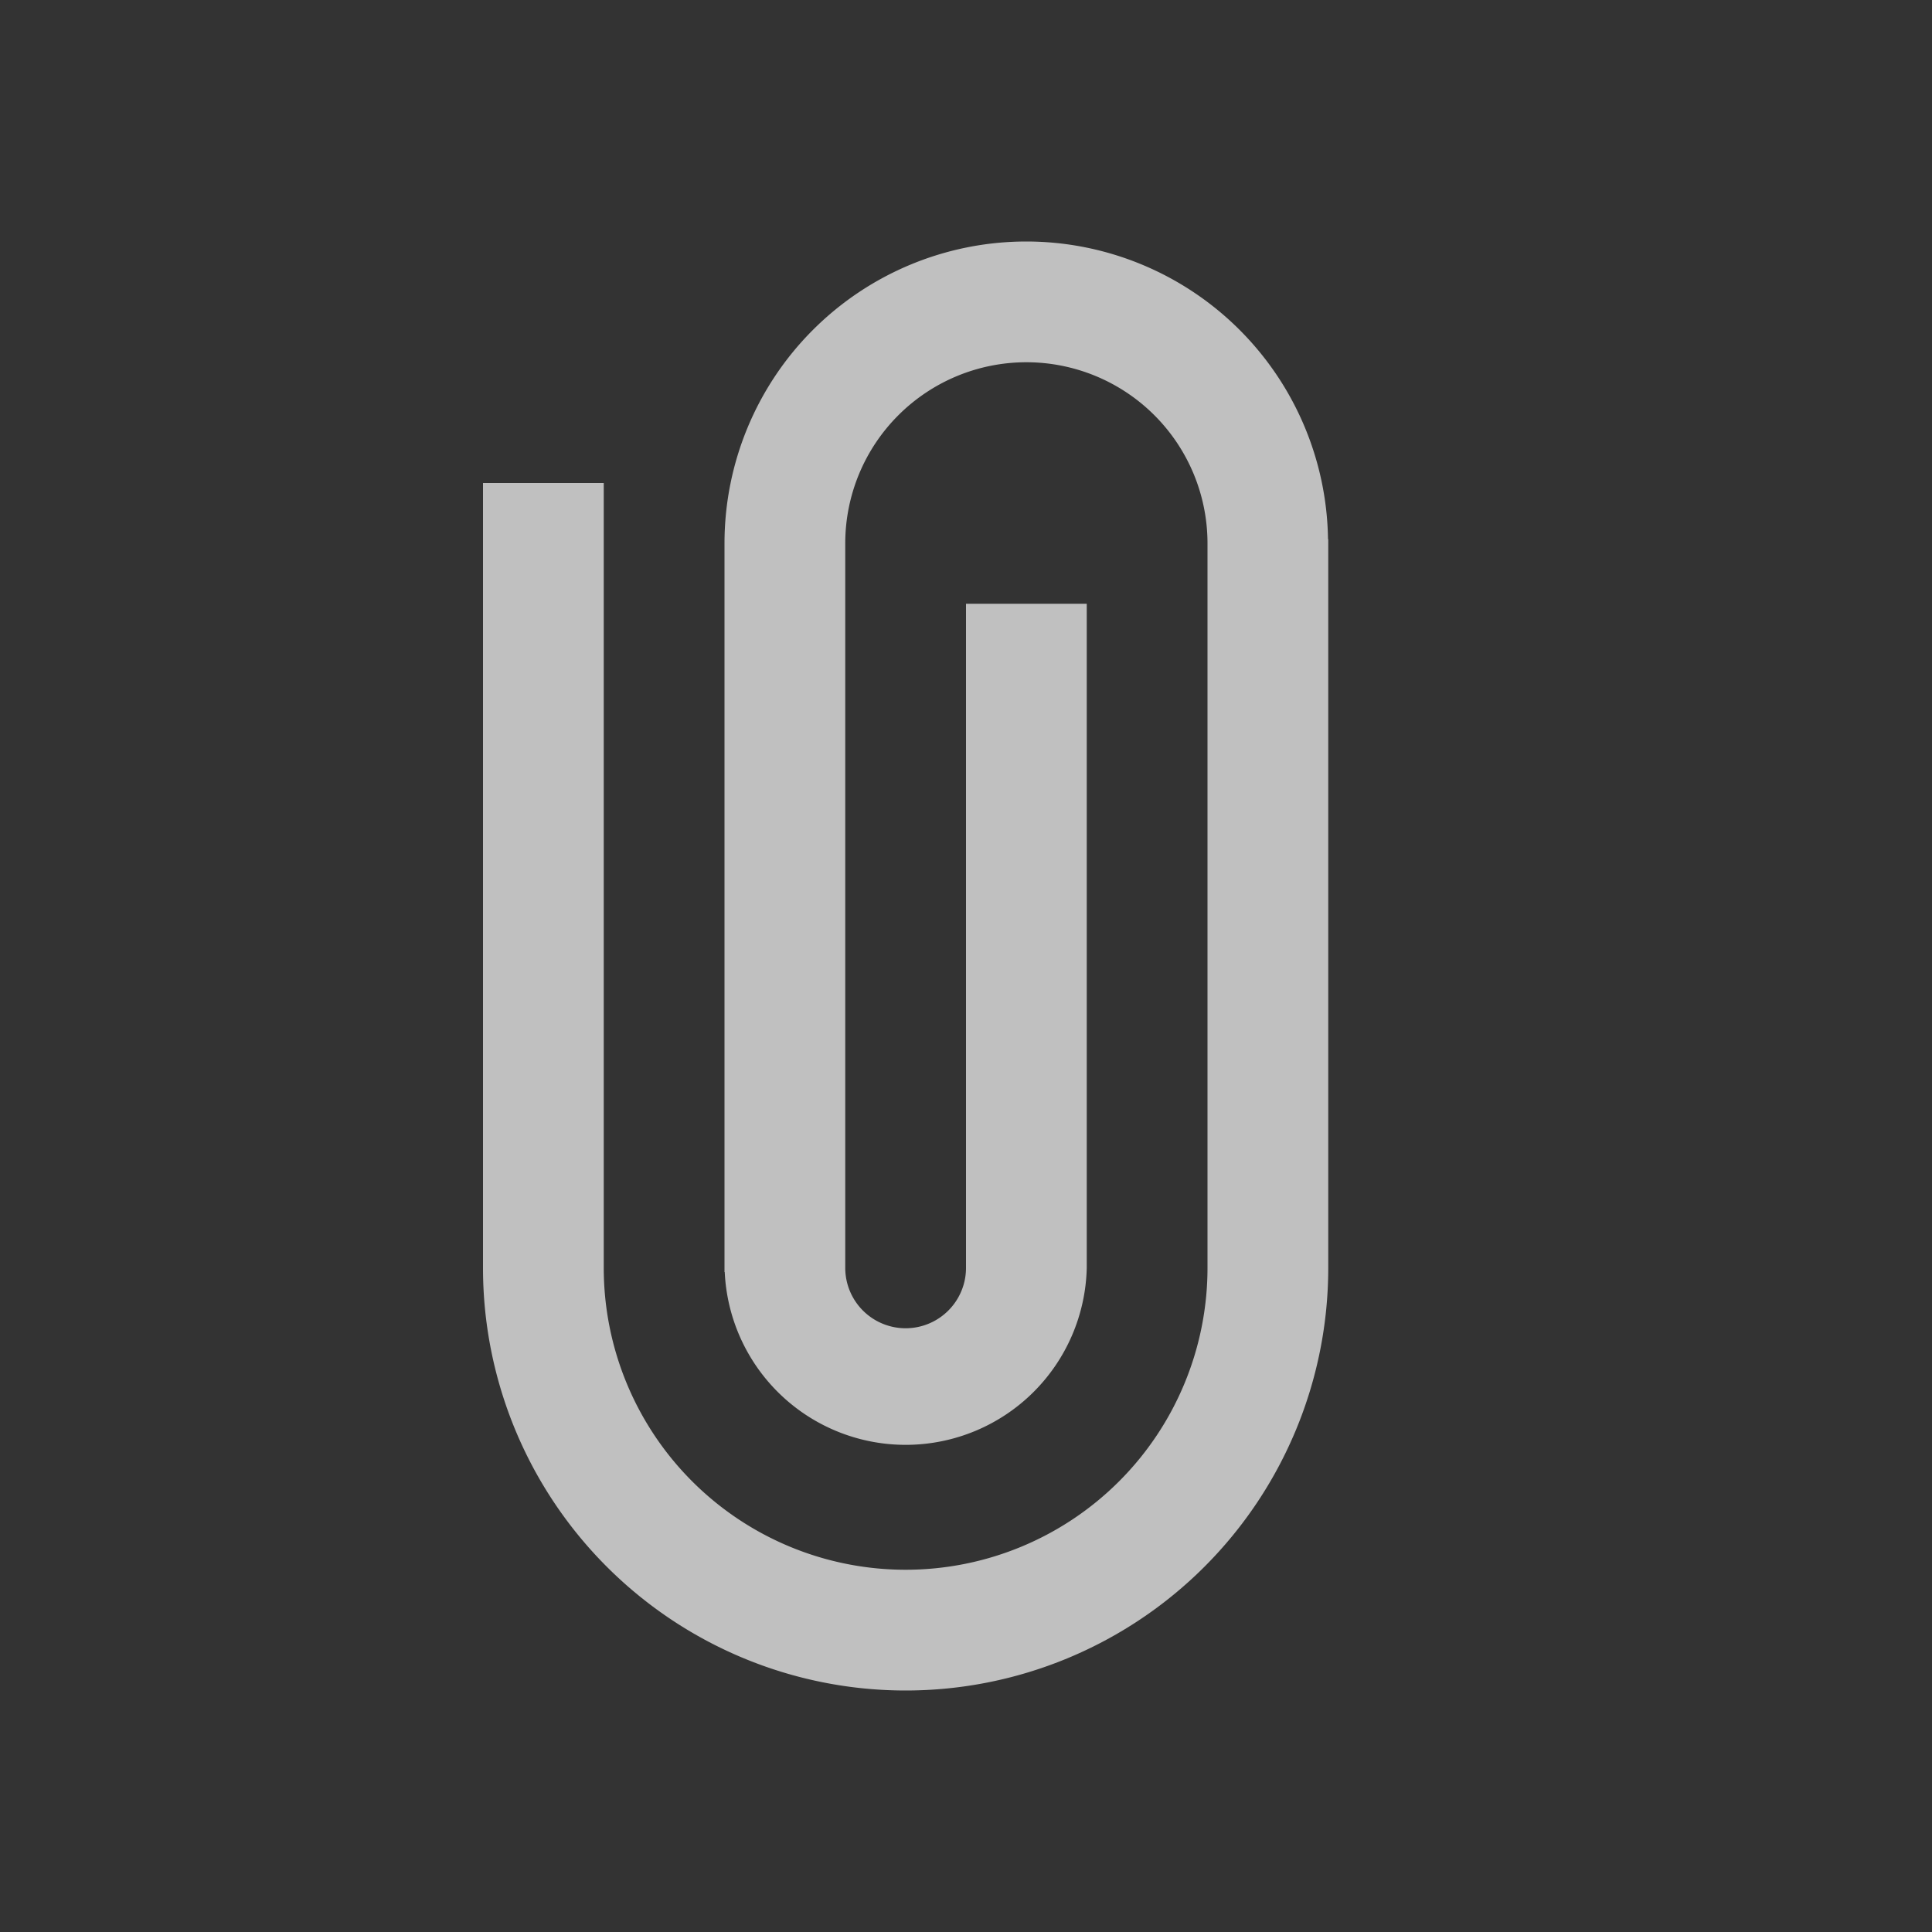 <svg xmlns="http://www.w3.org/2000/svg" viewBox="0 0 16 16">
    <rect x="0" y="0" width="16" height="16" fill="#333333" stroke="none"/>
    <path fill="currentColor" d="M8.5 2A2.5 2.5 0 0 0 6 4.5v6.035h.002A1.5 1.5 0 0 0 9 10.5V5H8v5.5a.5.5 0 0 1-1 0v-6a1.5 1.5 0 0 1 3 0v6a2.5 2.5 0 1 1-5 0V4H4v6.5a3.5 3.5 0 1 0 7 0V4.465h-.002A2.5 2.5 0 0 0 8.5 2z" color="#fdfdfd" opacity=".7"/>
</svg>
